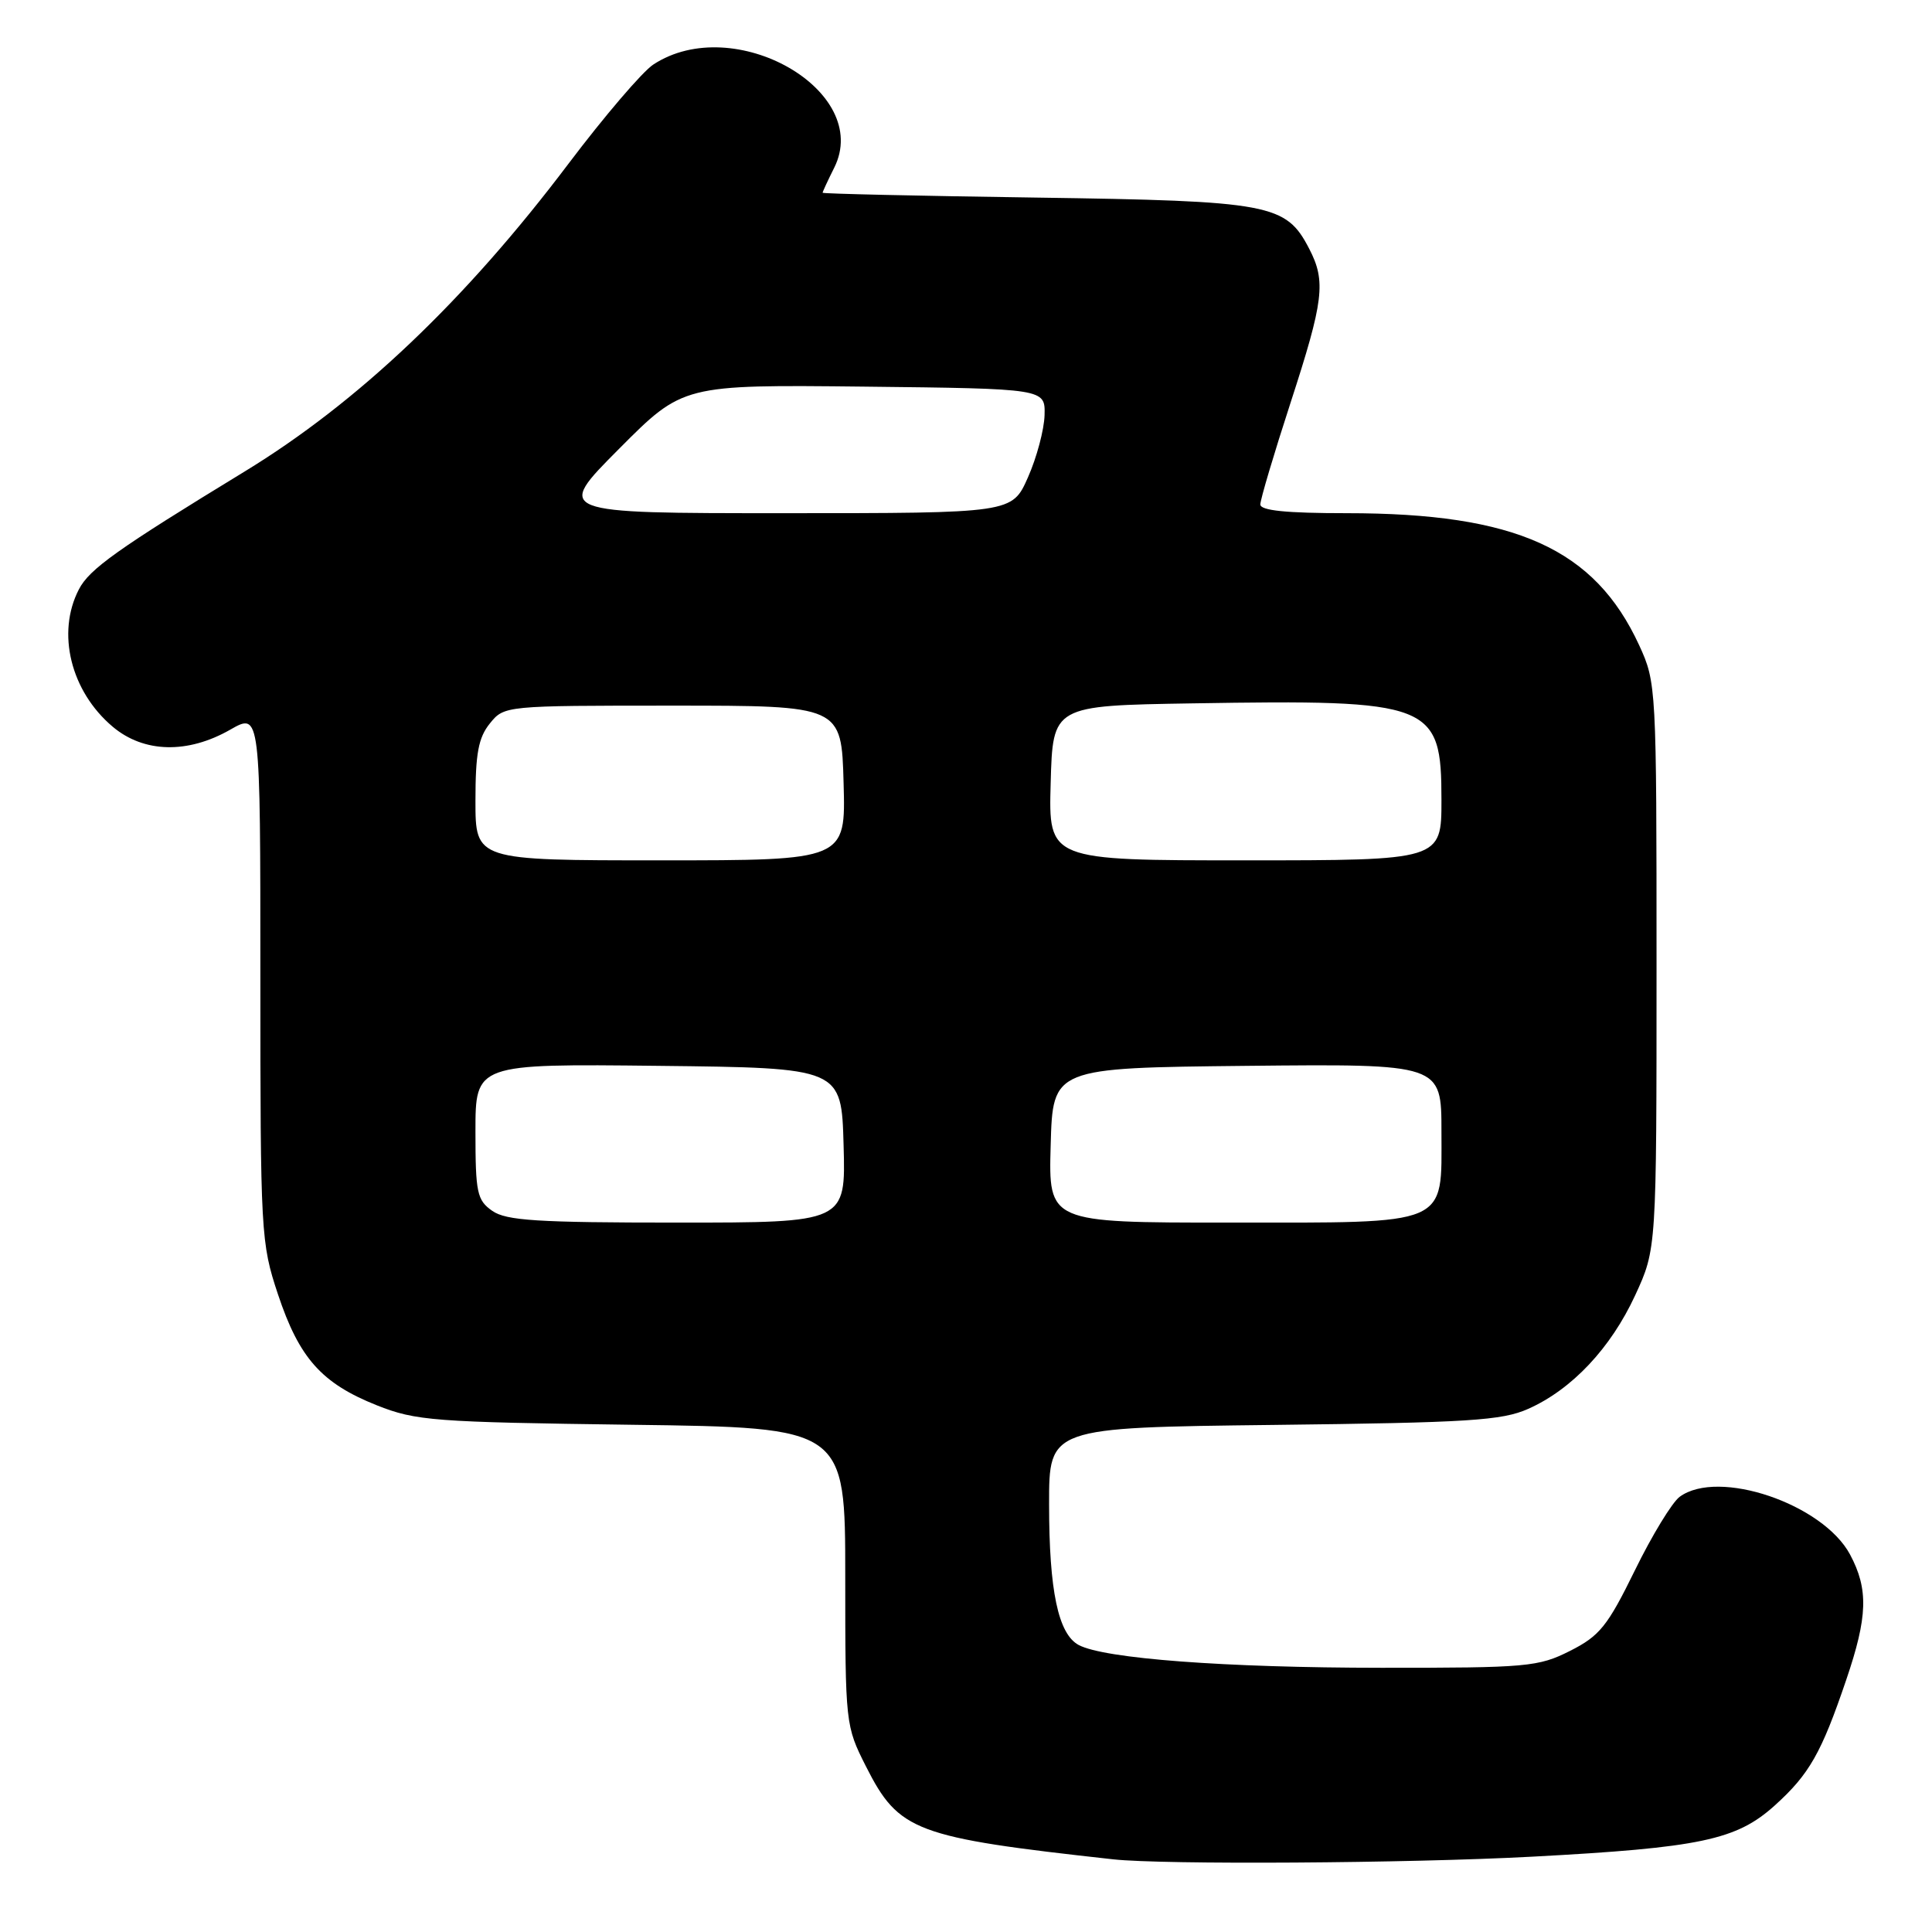 <?xml version="1.0" encoding="UTF-8" standalone="no"?>
<!DOCTYPE svg PUBLIC "-//W3C//DTD SVG 1.1//EN" "http://www.w3.org/Graphics/SVG/1.1/DTD/svg11.dtd" >
<svg xmlns="http://www.w3.org/2000/svg" xmlns:xlink="http://www.w3.org/1999/xlink" version="1.1" viewBox="0 0 256 256">
 <g >
 <path fill="currentColor"
d=" M 203.00 246.02 C 225.28 244.83 230.09 243.82 235.18 239.22 C 239.74 235.10 241.34 232.29 244.62 222.63 C 247.49 214.22 247.60 210.59 245.14 205.98 C 241.54 199.27 227.70 194.57 222.57 198.33 C 221.57 199.06 218.90 203.44 216.63 208.08 C 213.00 215.49 211.96 216.77 208.04 218.75 C 203.84 220.87 202.36 221.00 183.04 220.99 C 162.29 220.98 146.32 219.78 142.93 217.97 C 140.22 216.51 139.01 210.79 139.01 199.33 C 139.00 189.16 139.00 189.16 168.75 188.81 C 194.63 188.51 199.02 188.23 202.50 186.68 C 208.28 184.11 213.43 178.64 216.67 171.63 C 219.50 165.50 219.50 165.50 219.50 128.00 C 219.50 90.97 219.47 90.44 217.20 85.50 C 211.30 72.71 200.88 68.00 178.45 68.00 C 170.42 68.00 167.00 67.65 167.00 66.84 C 167.00 66.20 168.80 60.14 171.00 53.38 C 175.41 39.82 175.72 37.29 173.48 32.97 C 170.40 27.01 168.38 26.63 137.25 26.18 C 121.71 25.96 109.00 25.67 109.00 25.54 C 109.00 25.41 109.69 23.92 110.54 22.22 C 115.63 12.02 97.26 1.54 86.57 8.55 C 85.14 9.48 80.08 15.40 75.33 21.69 C 61.65 39.82 47.45 53.31 32.38 62.50 C 15.54 72.77 11.84 75.40 10.45 78.10 C 7.46 83.87 9.37 91.61 14.94 96.30 C 19.06 99.77 24.86 99.91 30.50 96.69 C 34.50 94.40 34.50 94.40 34.50 129.45 C 34.50 163.48 34.57 164.70 36.83 171.50 C 39.65 179.97 42.61 183.29 49.93 186.21 C 55.12 188.27 57.43 188.44 83.75 188.79 C 112.00 189.16 112.00 189.16 112.00 208.90 C 112.00 228.45 112.03 228.69 114.75 234.07 C 119.11 242.68 121.23 243.47 147.50 246.37 C 154.13 247.10 186.54 246.90 203.00 246.02 Z  M 65.22 160.44 C 63.21 159.03 63.00 158.05 63.00 149.93 C 63.00 140.96 63.00 140.96 87.25 141.23 C 111.50 141.50 111.50 141.50 111.78 151.75 C 112.07 162.00 112.07 162.00 89.76 162.00 C 71.18 162.00 67.07 161.74 65.22 160.44 Z  M 139.22 151.75 C 139.50 141.50 139.50 141.50 165.25 141.23 C 191.00 140.97 191.00 140.97 191.00 149.93 C 191.00 162.57 192.34 162.00 162.74 162.00 C 138.93 162.00 138.93 162.00 139.22 151.75 Z  M 63.00 106.11 C 63.00 99.84 63.39 97.74 64.91 95.86 C 66.81 93.51 66.89 93.50 89.16 93.50 C 111.50 93.50 111.50 93.50 111.78 103.75 C 112.07 114.00 112.07 114.00 87.53 114.00 C 63.00 114.00 63.00 114.00 63.00 106.11 Z  M 139.22 103.75 C 139.50 93.50 139.50 93.50 158.00 93.20 C 189.78 92.68 191.00 93.15 191.00 106.00 C 191.00 114.00 191.00 114.00 164.97 114.00 C 138.93 114.00 138.93 114.00 139.22 103.75 Z  M 82.02 59.48 C 90.49 50.97 90.49 50.97 114.50 51.23 C 138.50 51.50 138.50 51.50 138.41 55.00 C 138.36 56.92 137.37 60.64 136.21 63.25 C 134.11 68.00 134.11 68.00 103.83 68.00 C 73.54 68.00 73.54 68.00 82.02 59.48 Z "/>
</g>
</svg>